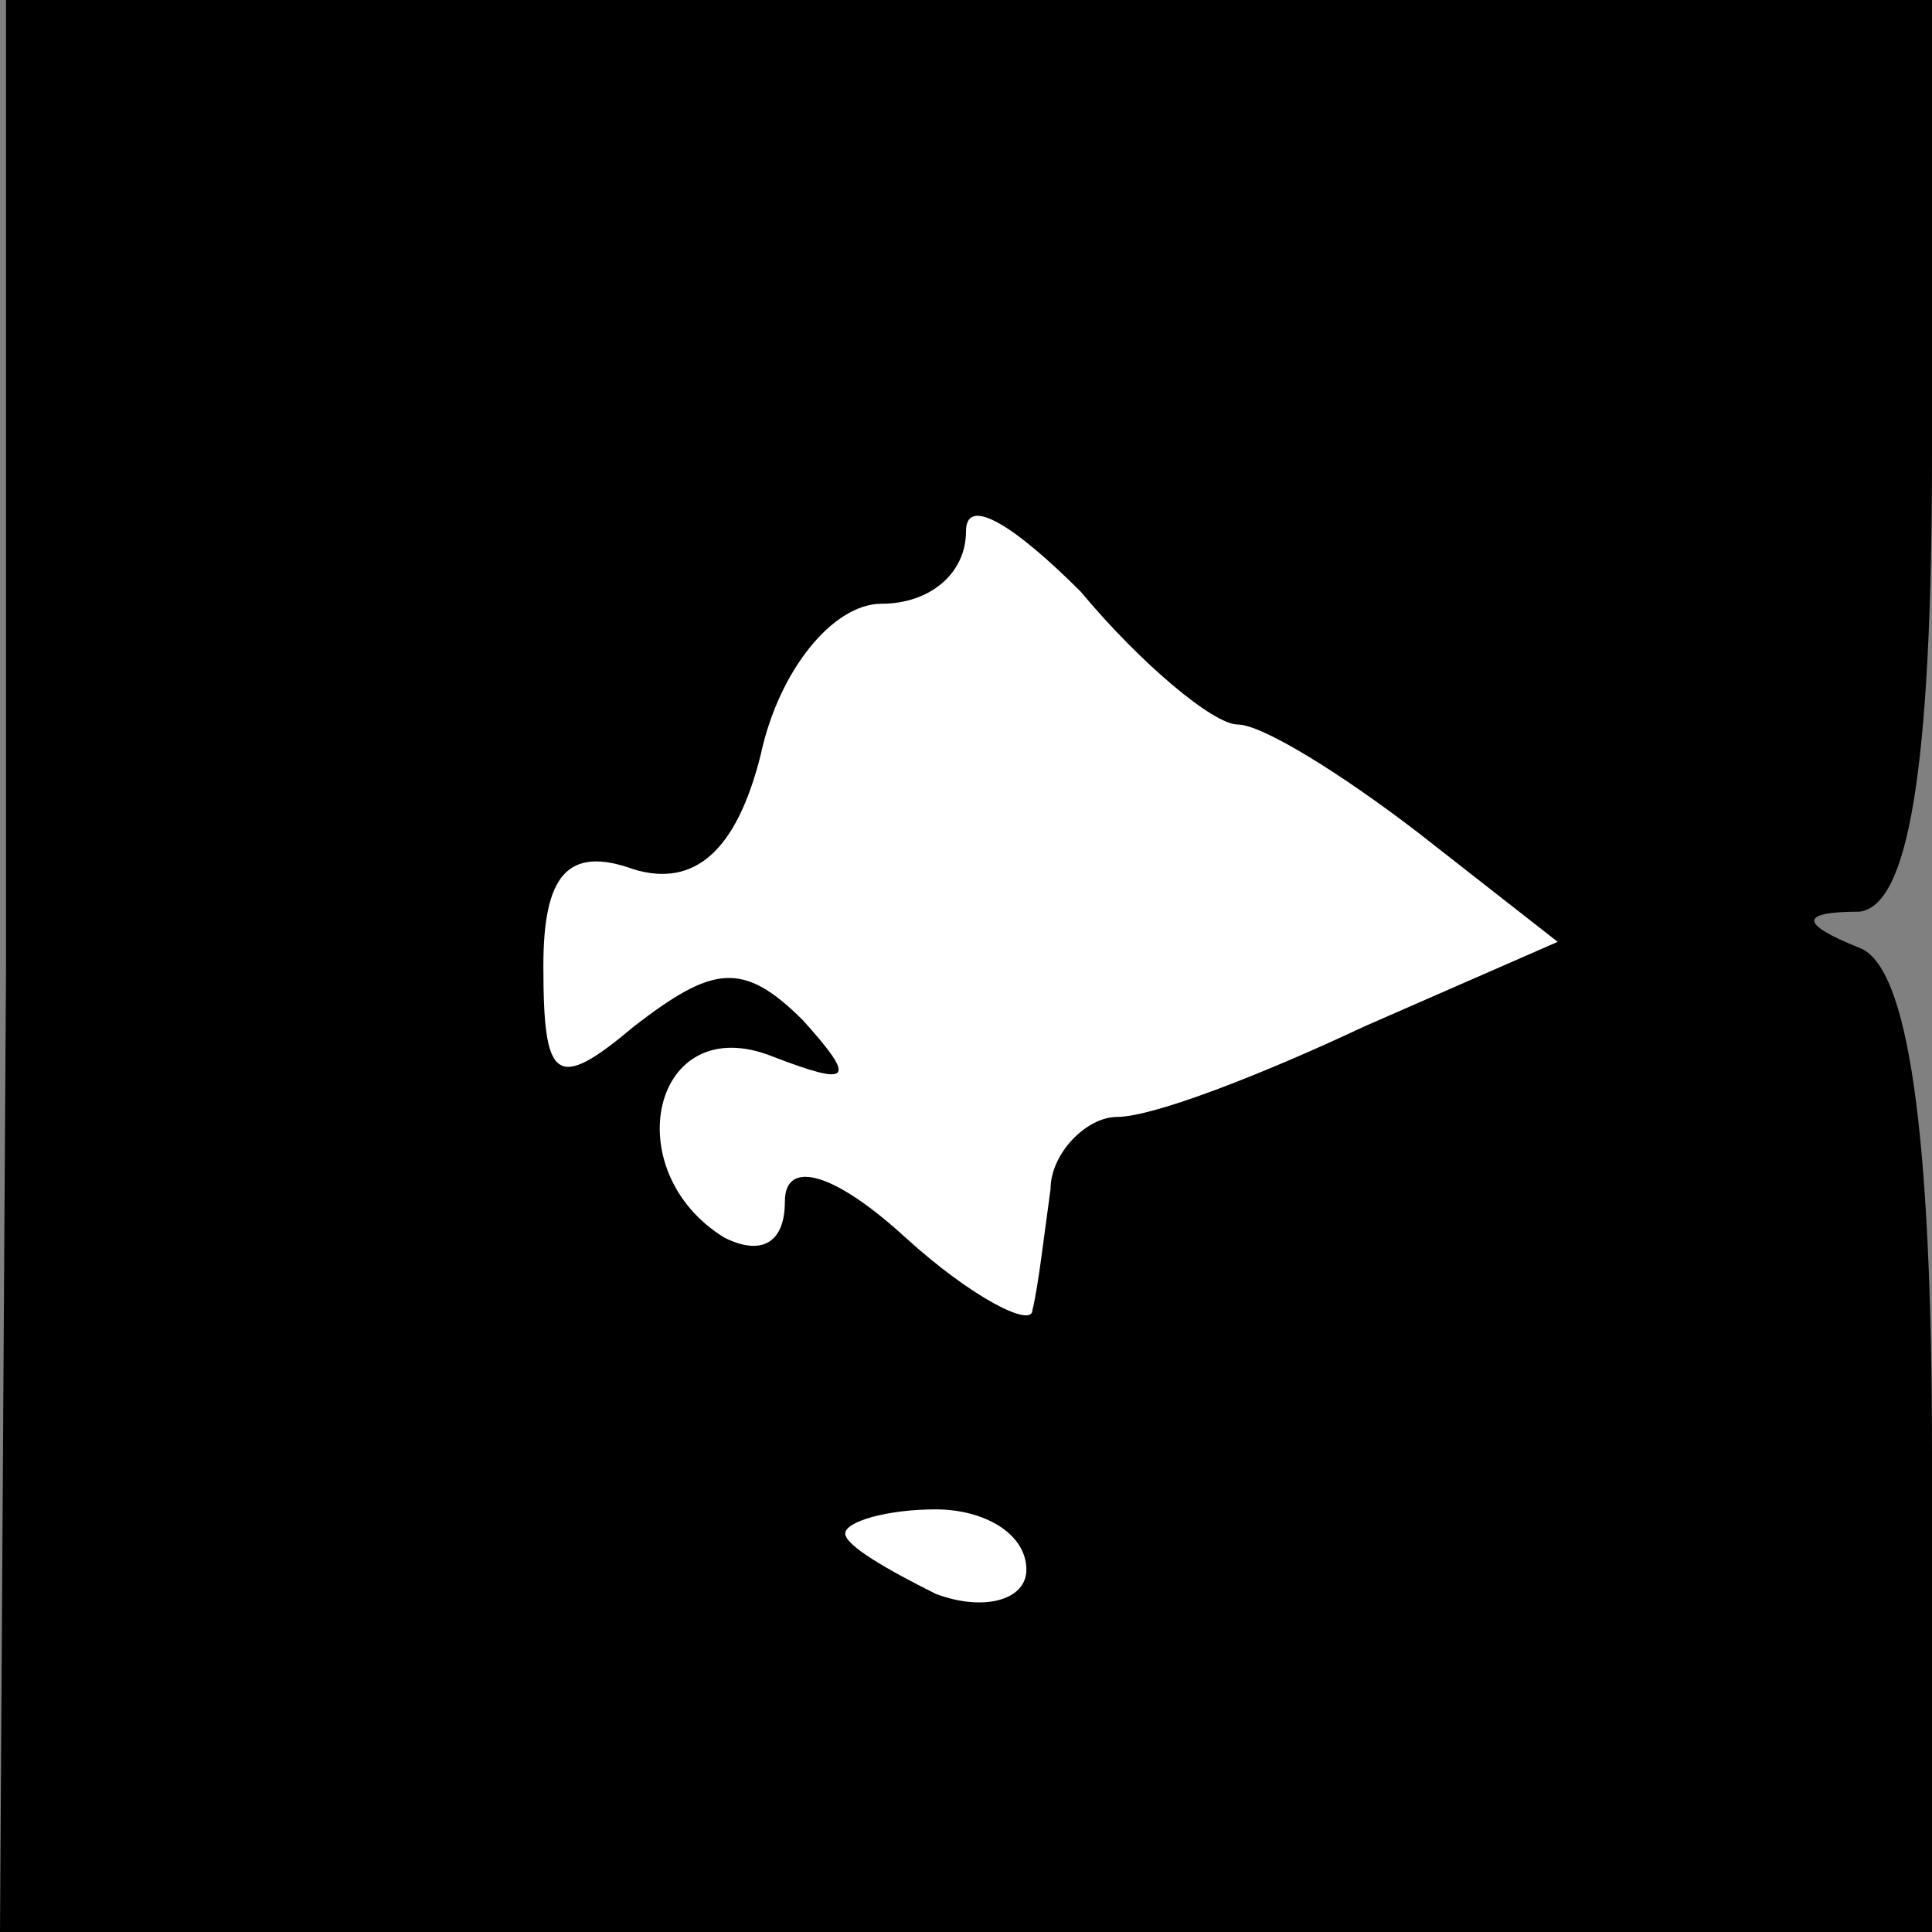 <?xml version="1.0" standalone="no"?>
<!DOCTYPE svg PUBLIC "-//W3C//DTD SVG 20010904//EN"
 "http://www.w3.org/TR/2001/REC-SVG-20010904/DTD/svg10.dtd">
<svg version="1.0" xmlns="http://www.w3.org/2000/svg"
 width="32pt" height="32pt" viewBox="0 0 32 32"
 preserveAspectRatio="xMidYMid meet">
<rect x="0" y="0" width="32" height="32" fill="#808080" stroke="none"/>
<g transform="translate(0,32) scale(0.1,-0.1)"
fill="#000000" stroke="none">
<path fill="#000000" stroke="none" d="M1 160 l-1 -160 160 0 160 0 0 79 c0
54 -4 81 -12 84 -10 4 -10 6 0 6 8 1 12 23 12 76 l0 75 -159 0 -160 0 0 -160z"/>
<path fill="#ffffff" stroke="none" d="M205 200 c4 0 17 -8 30 -18 l23 -18
-32 -14 c-17 -8 -35 -15 -41 -15 -5 0 -11 -6 -11 -12 -1 -7 -2 -16 -3 -20 0
-3 -10 2 -21 12 -12 11 -20 13 -20 6 0 -7 -4 -9 -10 -6 -18 11 -12 38 8 30 13
-5 14 -4 5 6 -10 10 -15 9 -28 -1 -13 -11 -15 -9 -15 10 0 15 4 20 15 16 10
-3 17 3 21 19 3 14 12 25 20 25 8 0 14 5 14 12 0 6 8 1 19 -10 10 -12 22 -22
26 -22z"/>
<path fill="#ffffff" stroke="none" d="M170 60 c0 -5 -7 -7 -15 -4 -8 4 -15 8
-15 10 0 2 7 4 15 4 8 0 15 -4 15 -10z"/>
</g>
</svg>
